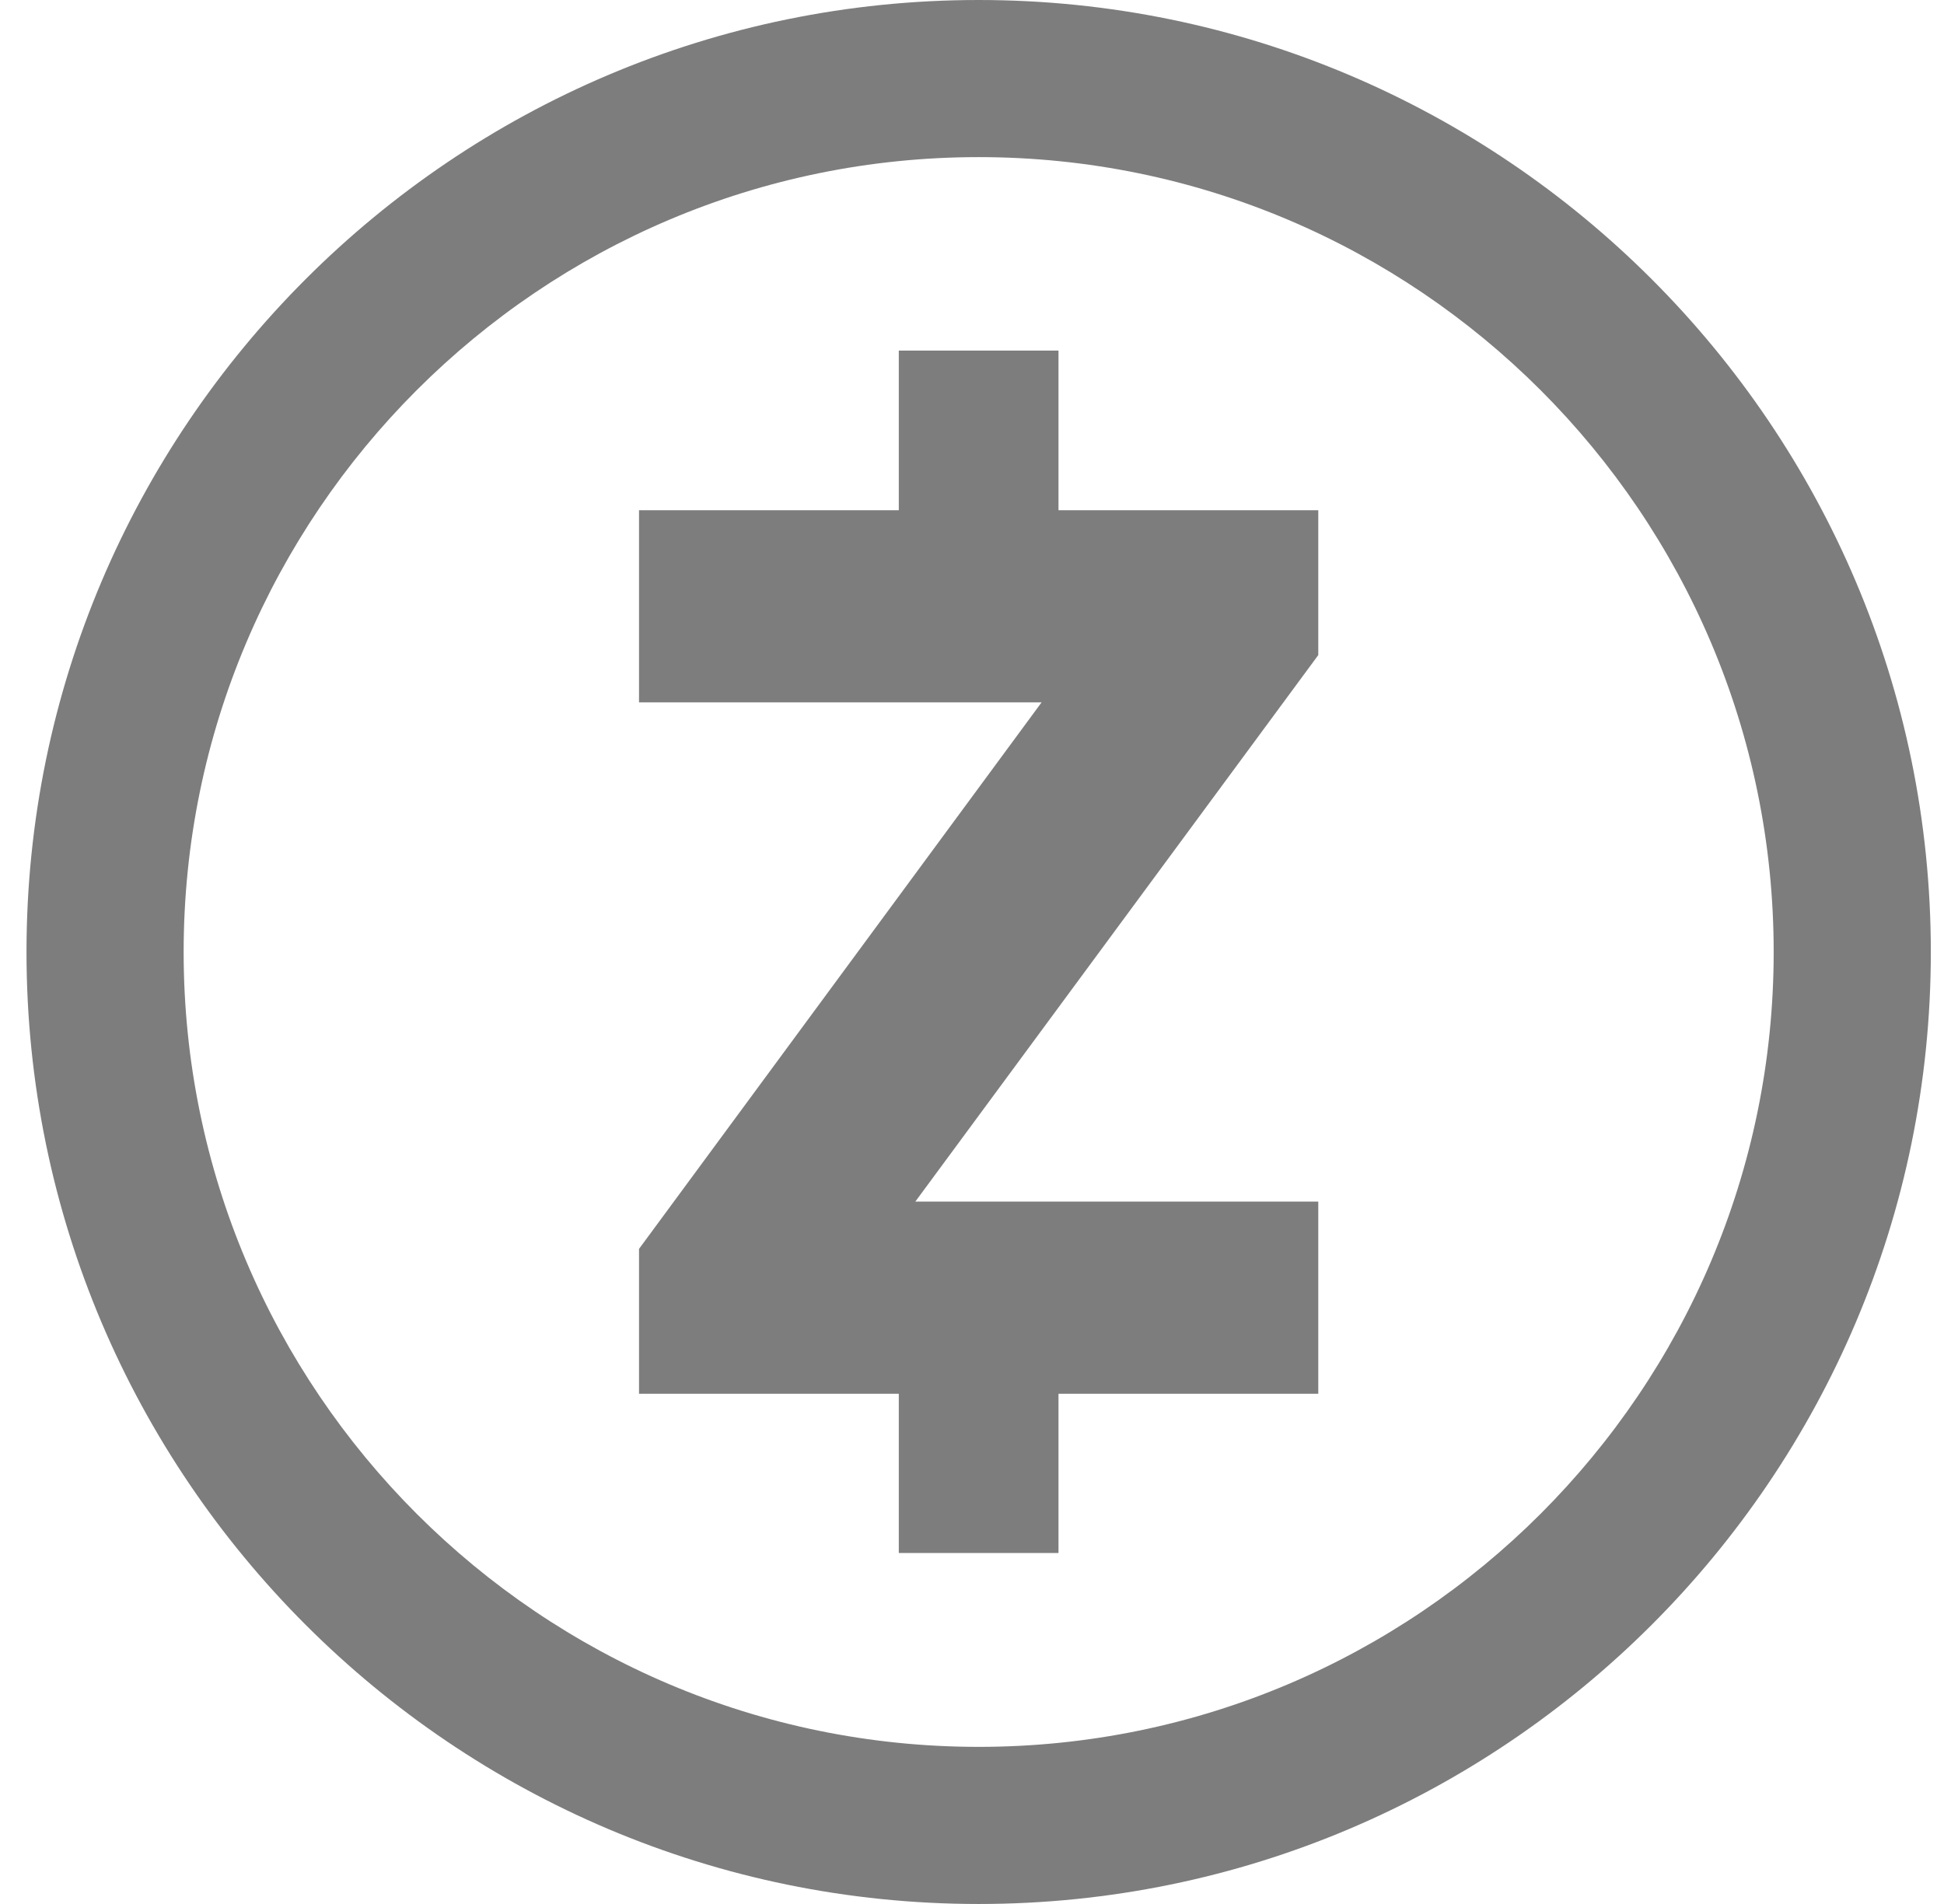 <svg width="49" height="48" viewBox="0 0 49 48" fill="none" xmlns="http://www.w3.org/2000/svg">
<path d="M24.668 0C11.433 0 0.668 10.765 0.668 24C0.668 37.235 11.433 48 24.668 48C37.903 48 48.668 37.235 48.668 24C48.668 10.765 37.903 0 24.668 0ZM24.668 44.039C13.615 44.039 4.629 35.052 4.629 24C4.629 12.948 13.615 3.961 24.668 3.961C35.72 3.961 44.707 12.948 44.707 24C44.707 35.052 35.72 44.039 24.668 44.039V44.039Z" fill="#7D7D7D"/>
<path d="M33.228 16.515V12.863H26.68V8.838H22.655V12.863H16.107V17.707H26.254L16.107 31.485V35.138H22.655V39.152H26.68V35.138H33.228V30.293H23.071L33.228 16.515Z" fill="#7D7D7D"/>
</svg>
